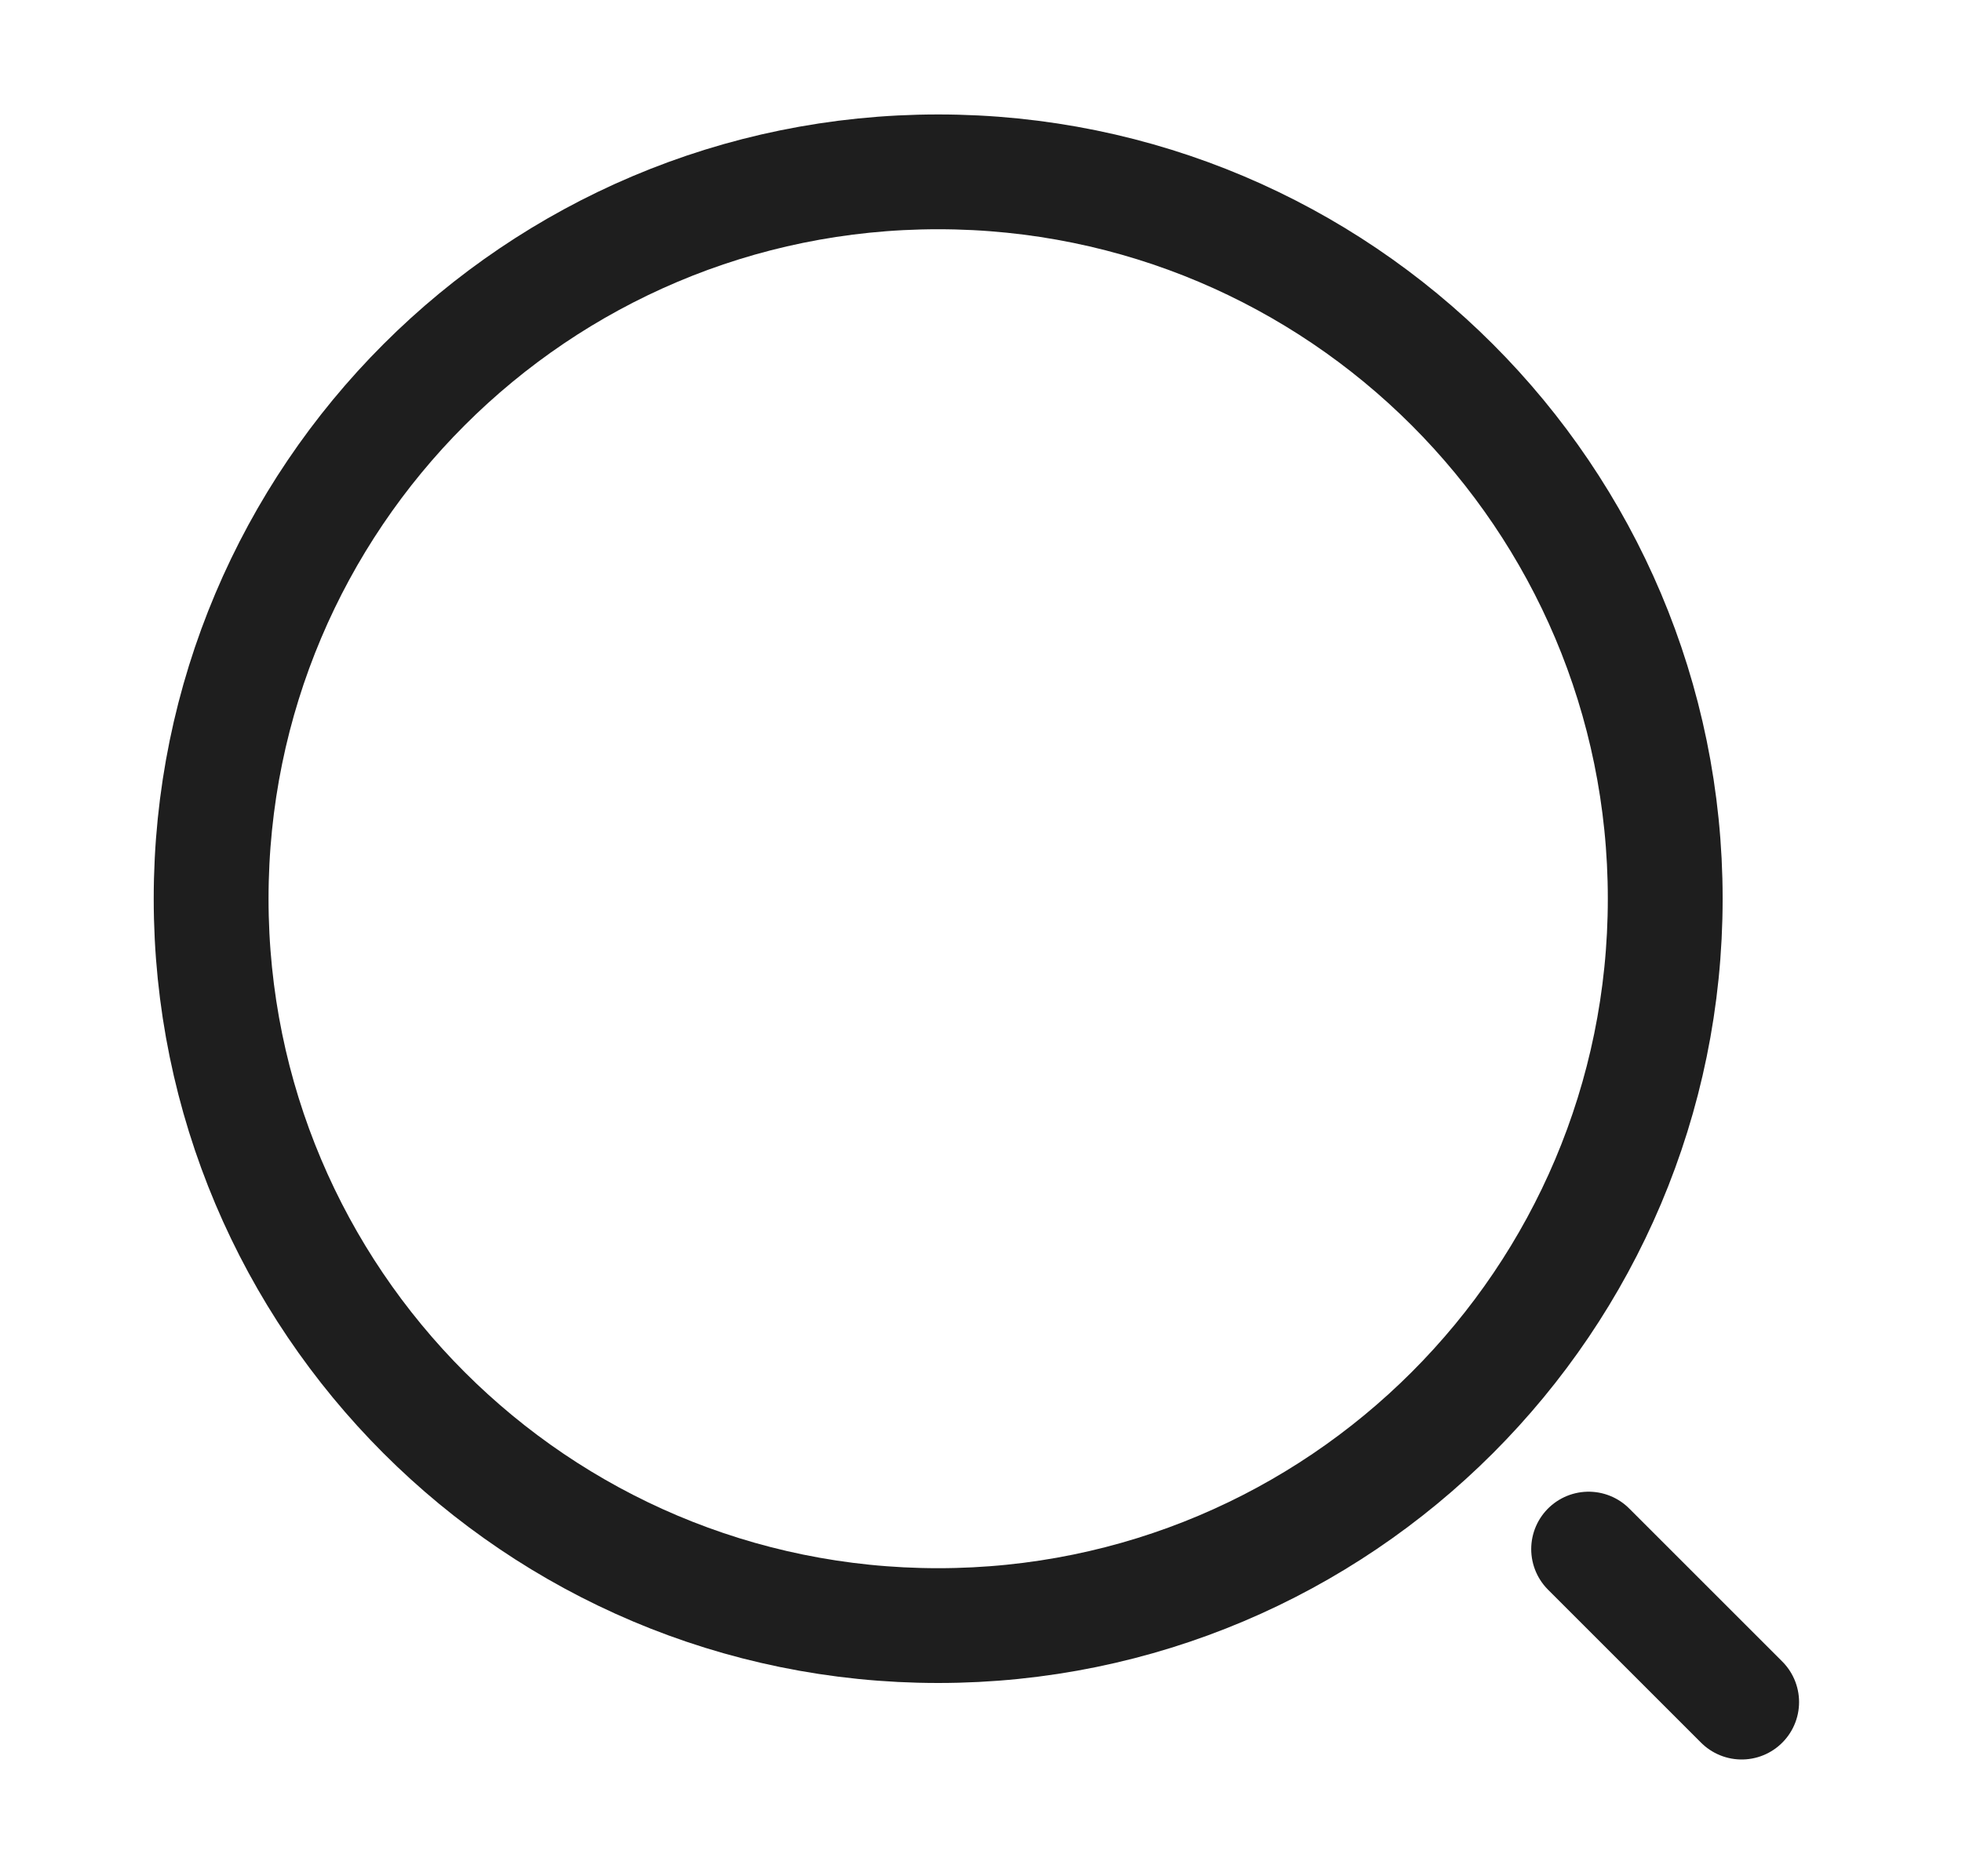 <svg width="23" height="22" viewBox="0 0 23 22" fill="none" xmlns="http://www.w3.org/2000/svg">
<path d="M10.998 19.061C15.705 19.061 19.521 15.245 19.521 10.538C19.521 5.831 15.705 2.015 10.998 2.015C6.29 2.015 2.475 5.831 2.475 10.538C2.475 15.245 6.29 19.061 10.998 19.061Z" stroke="#1E1E1E" stroke-width="1.346" stroke-linecap="round" stroke-linejoin="round"/>
<path d="M20.417 19.958L18.623 18.164" stroke="#1E1E1E" stroke-width="1.346" stroke-linecap="round" stroke-linejoin="round"/>
</svg>
